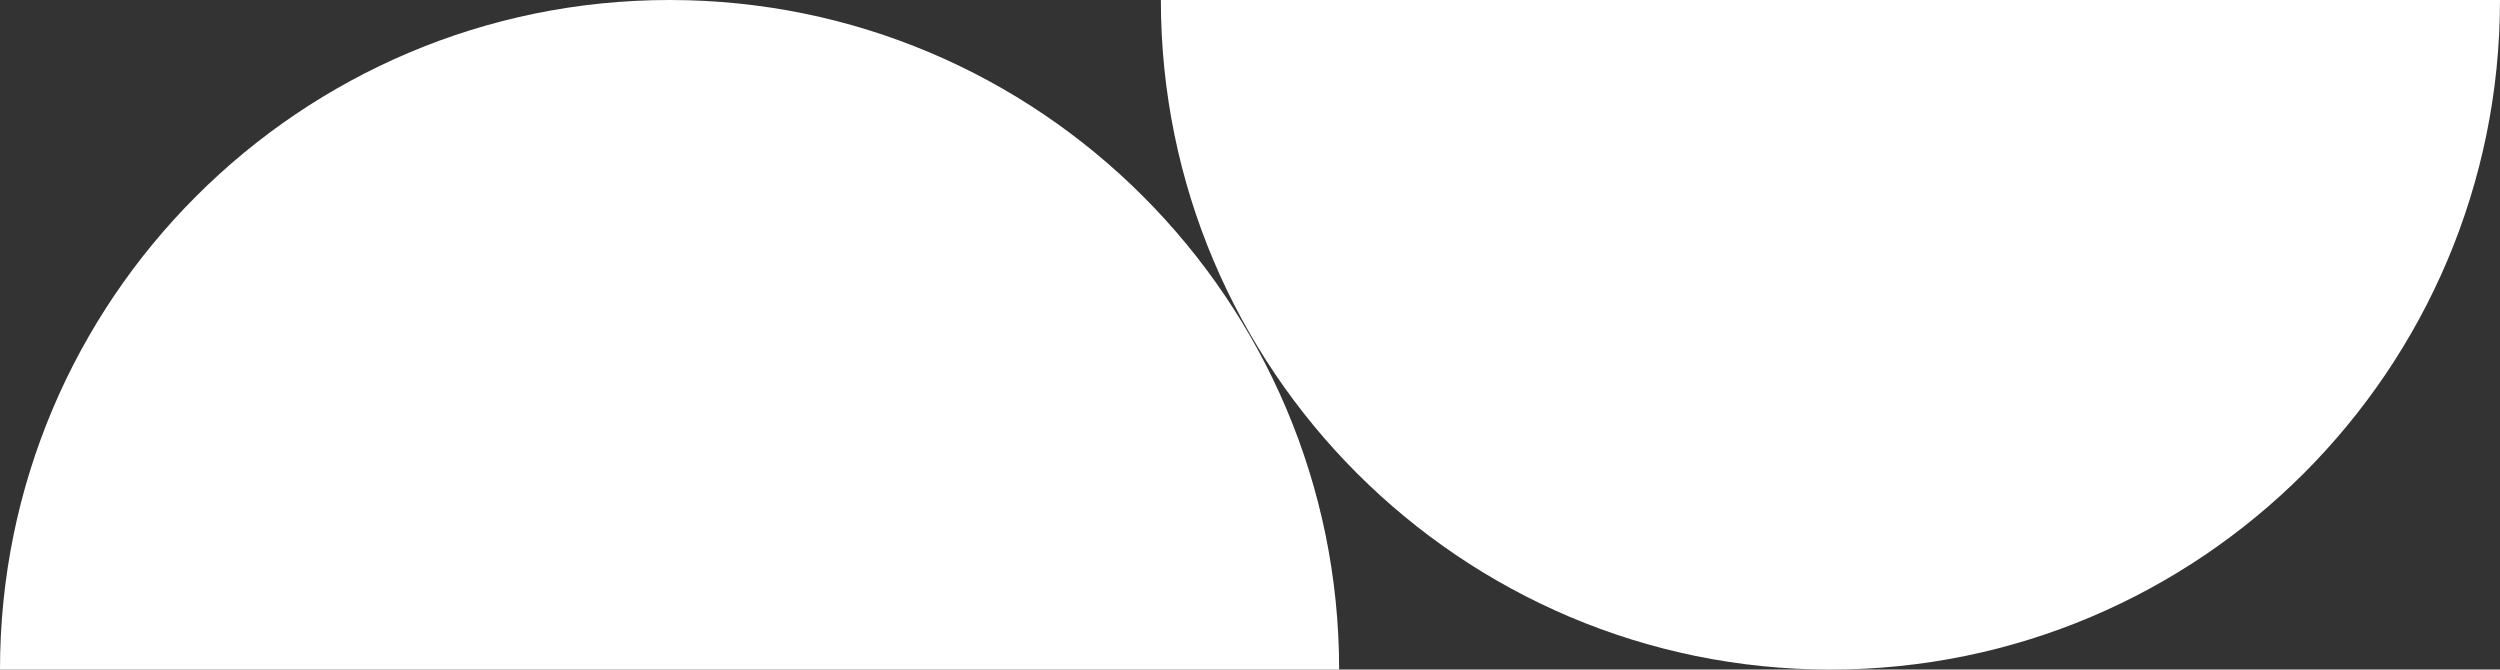<?xml version="1.0" encoding="utf-8"?>
<!-- Generator: Adobe Illustrator 23.0.1, SVG Export Plug-In . SVG Version: 6.00 Build 0)  -->
<svg version="1.1" id="Layer_1" xmlns="http://www.w3.org/2000/svg" xmlns:xlink="http://www.w3.org/1999/xlink" x="0px" y="0px"
	 viewBox="0 0 230 61.6" style="enable-background:new 0 0 230 61.6;" xml:space="preserve">
<rect x="0" y="0" width="230" height="61.6" fill="#333333" stroke="none"/>
<style type="text/css">
	.st0{fill:#FFFFFF;}
</style>
<g>
	<path class="st0" d="M0,61.6C0,27.6,27.6,0,61.6,0s61.6,27.6,61.6,61.6H0z"/>
	<path class="st0" d="M230,0c0,34-27.6,61.6-61.6,61.6S106.8,34,106.8,0H230z"/>
</g>
</svg>
